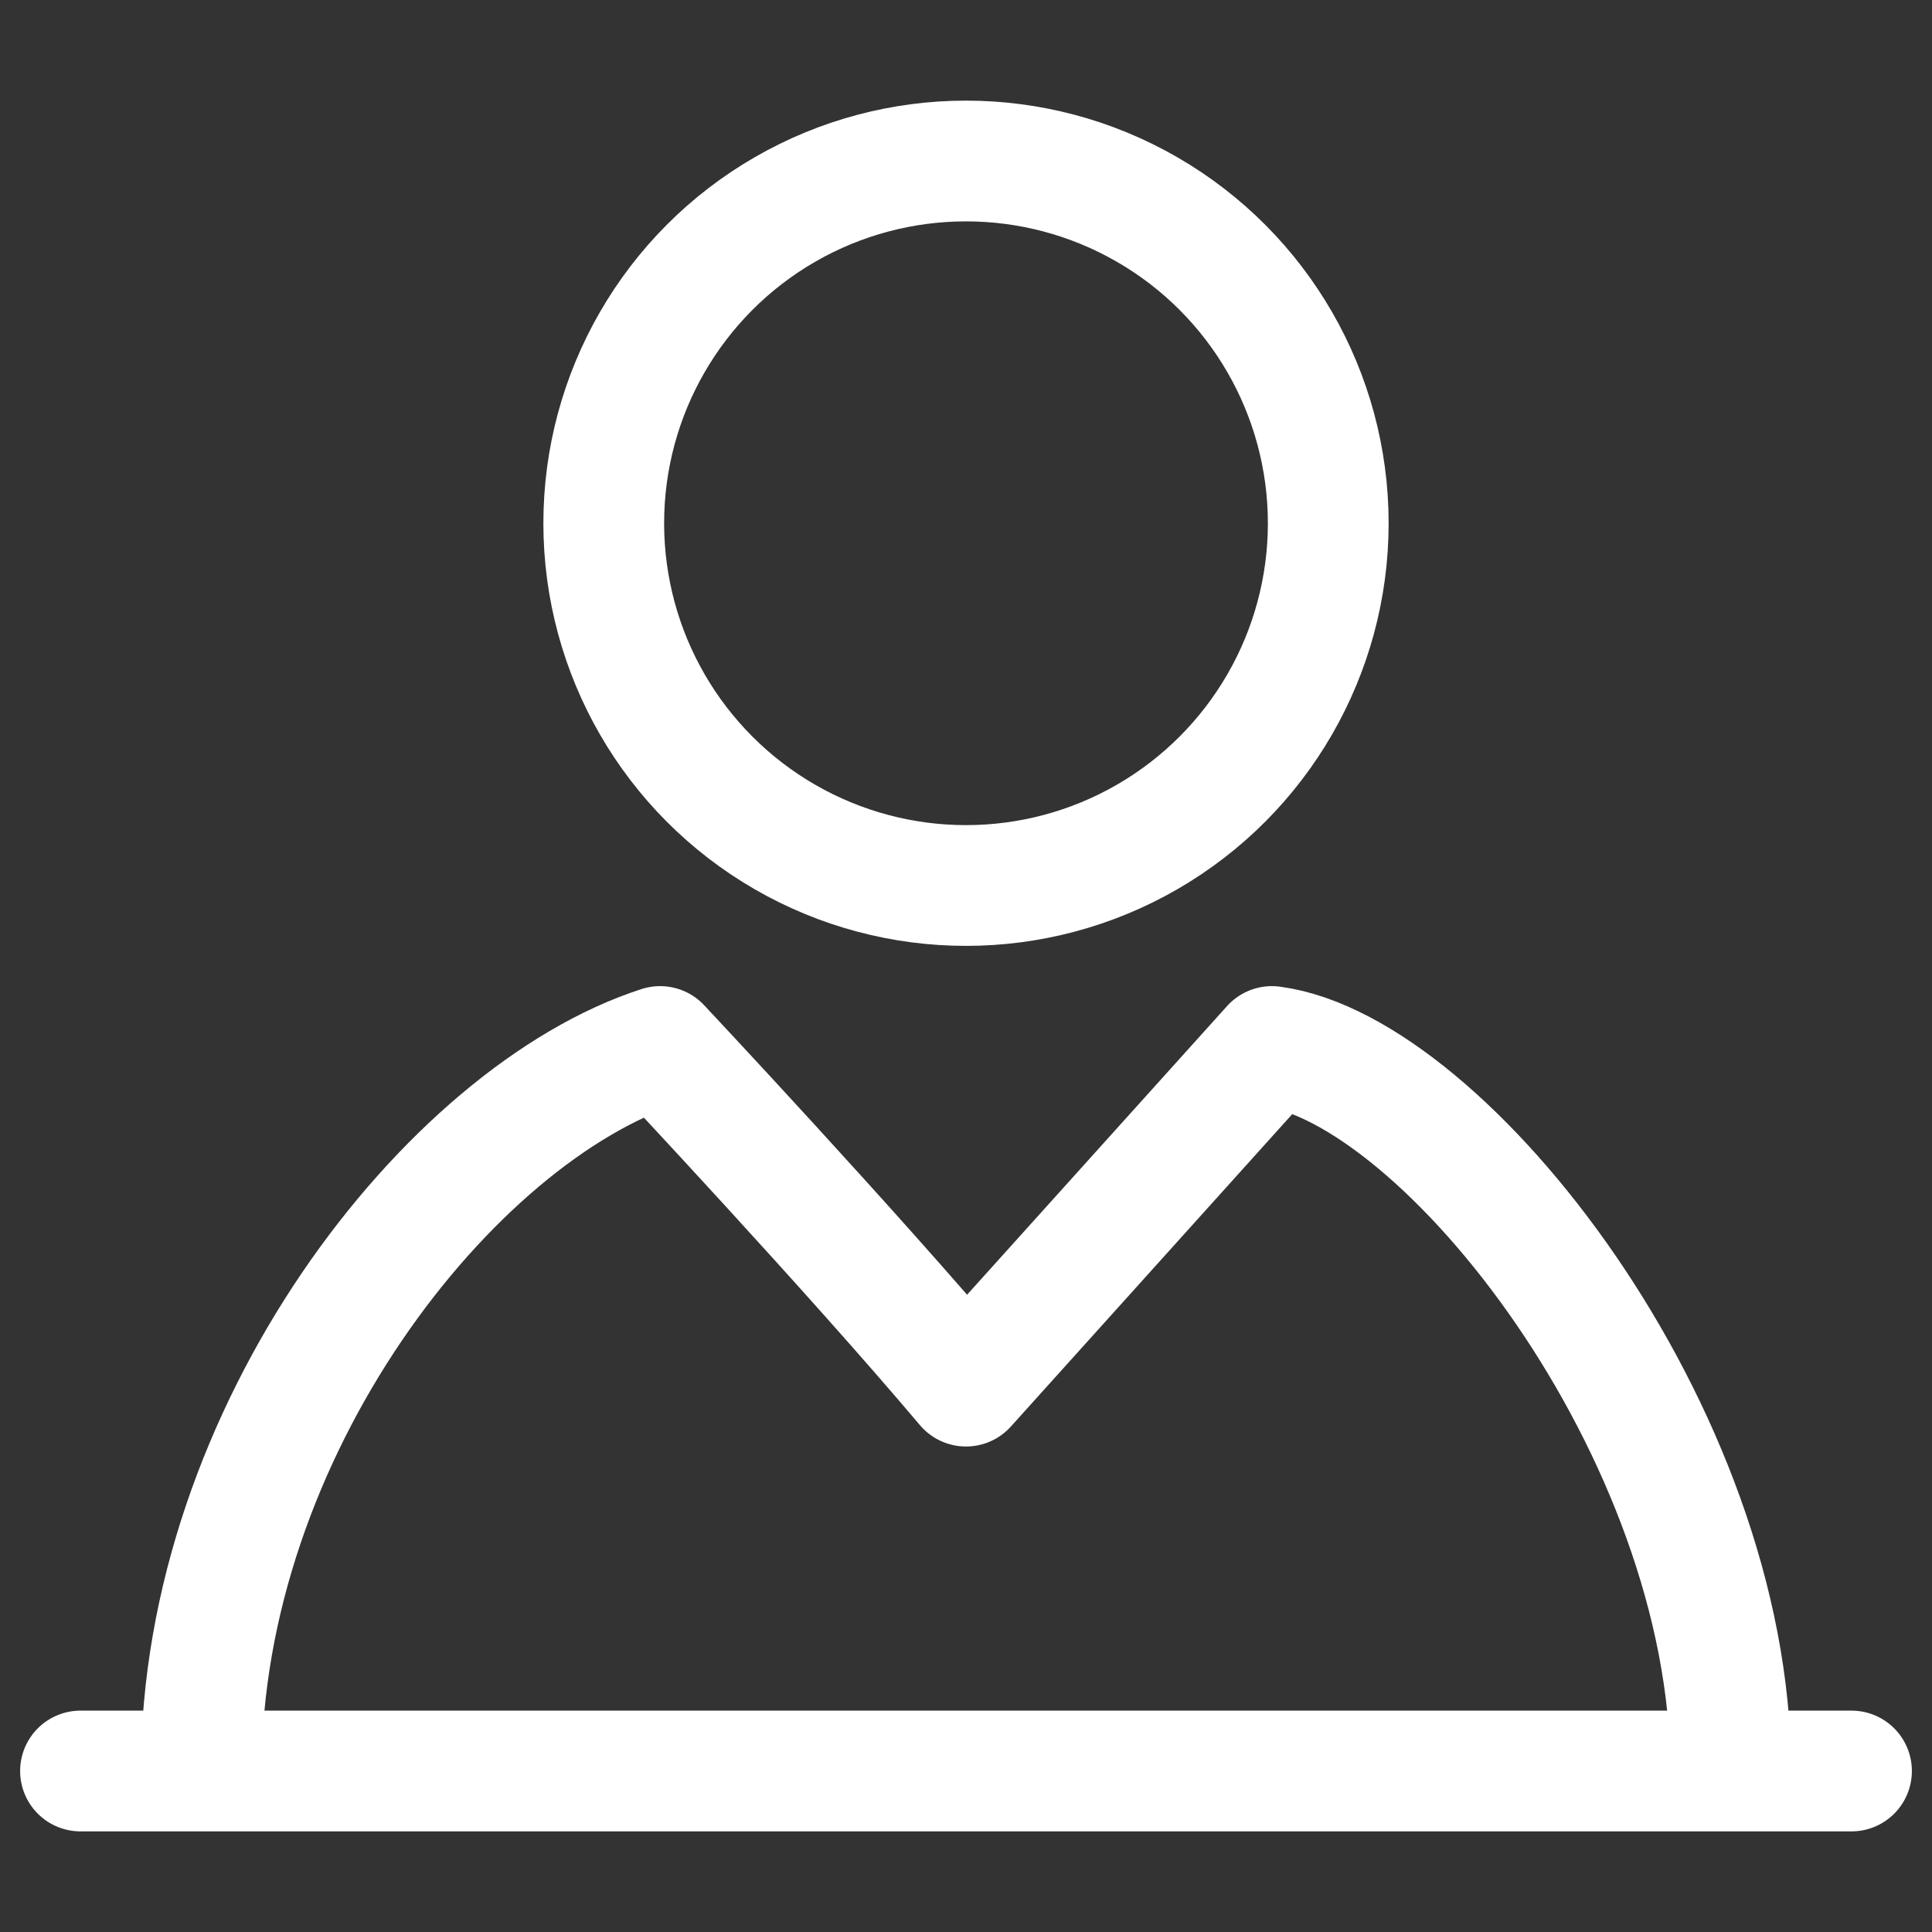 <?xml version="1.0" encoding="UTF-8"?><svg width="32" height="32" viewBox="0 0 48 48" fill="none" xmlns="http://www.w3.org/2000/svg"><rect x="0" y="0" width="48" height="48" fill="#333333" stroke="none"/><circle cx="24" cy="13" r="9" fill="none" stroke="#ffffff" stroke-width="3" stroke-linejoin="round"/><path d="M5 44C5 35.562 11.175 27.688 16.4 26C16.4 26 21.15 31.062 24 34.438L31.6 26C35.875 26.562 43 35.562 43 44" stroke="#ffffff" stroke-width="3" stroke-linejoin="round"/><path d="M2 44L46 44" stroke="#ffffff" stroke-width="3" stroke-linecap="round" stroke-linejoin="round"/></svg>